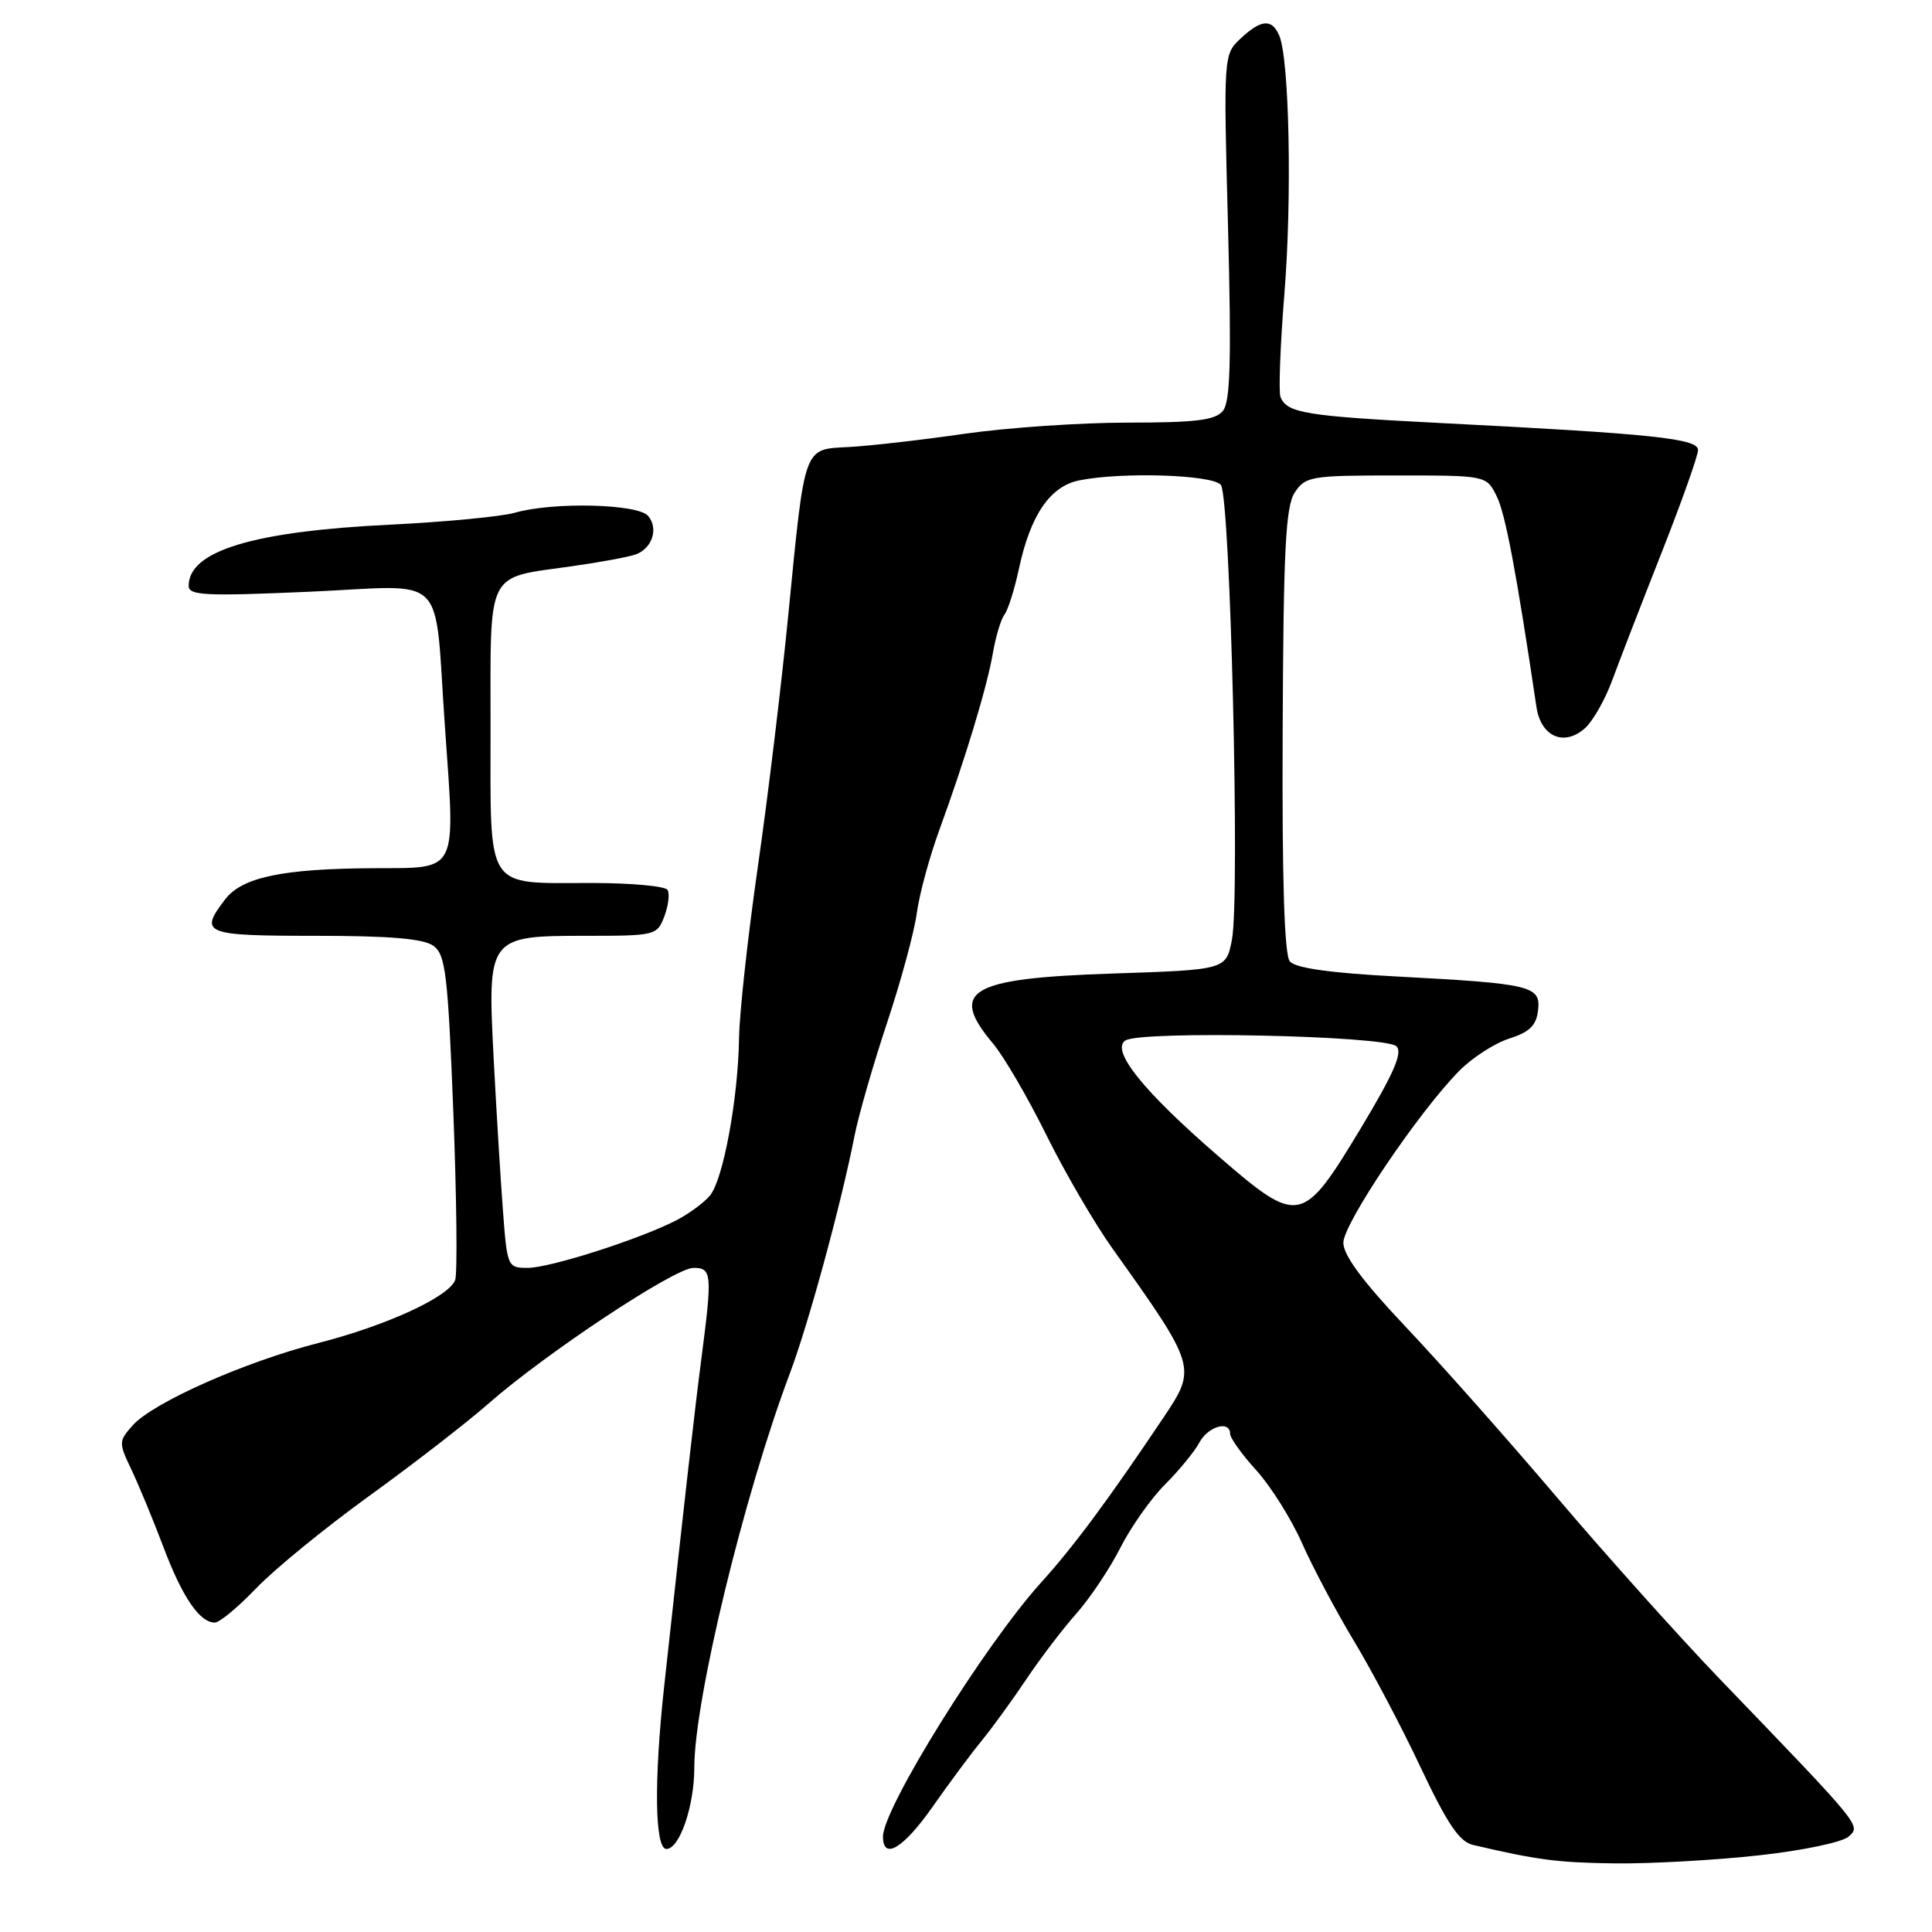 <?xml version="1.0" encoding="UTF-8" standalone="no"?>
<!DOCTYPE svg PUBLIC "-//W3C//DTD SVG 1.1//EN" "http://www.w3.org/Graphics/SVG/1.1/DTD/svg11.dtd" >
<svg xmlns="http://www.w3.org/2000/svg" xmlns:xlink="http://www.w3.org/1999/xlink" version="1.1" viewBox="0 0 256 256">
 <g >
 <path fill="currentColor"
d=" M 233.00 245.85 C 238.86 245.21 244.15 244.10 244.96 243.35 C 246.58 241.86 246.83 242.17 227.90 222.50 C 222.61 217.00 212.93 206.20 206.39 198.51 C 199.85 190.81 190.79 180.59 186.25 175.80 C 180.60 169.83 178.00 166.33 178.00 164.67 C 178.00 162.13 187.99 147.32 193.37 141.88 C 195.09 140.14 198.07 138.22 200.00 137.61 C 202.67 136.76 203.57 135.88 203.80 133.89 C 204.18 130.63 202.98 130.34 185.08 129.39 C 176.26 128.93 171.64 128.27 170.91 127.39 C 170.18 126.51 169.87 116.55 169.96 96.80 C 170.06 72.78 170.35 67.12 171.56 65.26 C 172.97 63.12 173.69 63.00 185.00 63.00 C 196.95 63.00 196.95 63.00 198.32 65.75 C 199.47 68.07 200.92 75.75 203.59 93.69 C 204.18 97.63 207.27 98.97 210.04 96.47 C 211.08 95.53 212.70 92.67 213.63 90.13 C 214.57 87.58 217.51 79.98 220.17 73.23 C 222.83 66.49 225.00 60.36 225.00 59.63 C 225.00 58.11 219.03 57.48 191.00 56.06 C 172.98 55.14 170.50 54.74 169.67 52.59 C 169.41 51.89 169.64 45.74 170.19 38.91 C 171.21 26.31 170.85 7.93 169.52 4.75 C 168.55 2.44 167.12 2.54 164.37 5.12 C 162.13 7.23 162.12 7.30 162.72 30.08 C 163.18 47.86 163.03 53.26 162.03 54.46 C 161.02 55.68 158.41 56.00 149.41 56.00 C 143.17 56.00 133.43 56.67 127.78 57.48 C 122.13 58.30 115.26 59.08 112.52 59.23 C 106.40 59.56 106.69 58.77 104.46 81.40 C 103.55 90.70 101.73 105.77 100.41 114.90 C 99.10 124.03 97.98 134.20 97.93 137.50 C 97.81 145.57 95.83 156.31 94.07 158.42 C 93.29 159.36 91.29 160.83 89.63 161.69 C 84.81 164.18 72.89 168.00 69.93 168.00 C 67.25 168.00 67.20 167.88 66.63 160.25 C 66.31 155.99 65.76 146.97 65.41 140.20 C 64.58 124.11 64.66 124.00 77.68 124.00 C 86.84 124.00 87.07 123.94 88.03 121.42 C 88.57 119.99 88.76 118.42 88.45 117.92 C 88.14 117.41 83.60 117.00 78.38 117.00 C 64.15 117.00 65.00 118.30 65.00 96.50 C 65.00 75.22 64.28 76.66 75.78 75.03 C 79.59 74.49 83.42 73.78 84.28 73.45 C 86.44 72.62 87.27 70.03 85.89 68.37 C 84.56 66.76 73.29 66.48 68.23 67.94 C 66.43 68.45 59.01 69.16 51.73 69.52 C 33.53 70.40 25.00 72.99 25.00 77.63 C 25.00 78.91 27.20 79.01 40.94 78.41 C 59.69 77.59 57.47 75.37 58.97 96.50 C 60.34 115.88 60.79 114.99 49.63 115.04 C 37.49 115.10 32.11 116.22 29.85 119.15 C 26.33 123.73 27.00 124.00 41.81 124.00 C 51.72 124.00 56.13 124.38 57.44 125.33 C 59.04 126.51 59.35 129.07 60.07 147.41 C 60.51 158.82 60.62 168.81 60.31 169.62 C 59.45 171.86 51.22 175.64 42.17 177.96 C 32.47 180.43 20.25 185.86 17.58 188.87 C 15.71 190.97 15.71 191.16 17.43 194.77 C 18.40 196.82 20.30 201.40 21.64 204.95 C 24.14 211.60 26.45 215.00 28.46 215.00 C 29.09 215.00 31.53 212.97 33.90 210.50 C 36.26 208.02 42.98 202.52 48.84 198.28 C 54.70 194.05 61.85 188.51 64.73 185.98 C 72.33 179.31 89.40 168.00 91.88 168.00 C 94.33 168.00 94.40 168.77 92.94 180.00 C 92.07 186.68 90.84 197.50 88.00 223.50 C 86.64 235.97 86.76 245.00 88.30 245.00 C 90.05 245.00 92.00 239.31 92.00 234.21 C 92.00 225.29 98.58 198.12 104.65 182.01 C 107.14 175.39 111.45 159.57 113.23 150.50 C 113.77 147.75 115.72 141.00 117.55 135.50 C 119.38 130.00 121.15 123.47 121.48 121.00 C 121.81 118.53 123.15 113.58 124.46 110.00 C 127.92 100.51 130.78 91.07 131.57 86.50 C 131.95 84.30 132.64 82.02 133.10 81.43 C 133.56 80.84 134.42 78.12 135.01 75.38 C 136.54 68.23 139.15 64.42 143.02 63.65 C 148.68 62.51 160.67 62.90 161.77 64.25 C 163.02 65.79 164.32 118.86 163.24 124.50 C 162.47 128.50 162.47 128.50 147.39 129.00 C 128.42 129.63 125.67 131.25 131.59 138.29 C 133.02 139.99 136.18 145.41 138.62 150.34 C 141.05 155.27 145.00 162.05 147.39 165.41 C 158.52 181.02 158.58 181.23 154.25 187.71 C 146.96 198.59 142.26 204.94 137.96 209.68 C 130.50 217.93 117.00 239.60 117.00 243.35 C 117.00 246.55 119.69 244.94 123.58 239.40 C 125.73 236.32 128.66 232.38 130.08 230.65 C 131.49 228.92 134.16 225.25 136.00 222.50 C 137.84 219.75 140.82 215.83 142.64 213.79 C 144.45 211.74 147.07 207.82 148.46 205.07 C 149.86 202.32 152.52 198.54 154.39 196.68 C 156.25 194.82 158.29 192.33 158.92 191.15 C 160.08 188.98 163.00 188.16 163.00 190.00 C 163.00 190.55 164.57 192.74 166.50 194.86 C 168.42 196.99 171.15 201.35 172.56 204.55 C 173.98 207.75 177.06 213.54 179.40 217.43 C 181.75 221.32 185.74 228.87 188.25 234.21 C 191.76 241.64 193.38 244.05 195.17 244.46 C 203.75 246.47 206.40 246.81 214.00 246.91 C 218.68 246.96 227.22 246.49 233.00 245.85 Z  M 161.43 153.19 C 151.49 144.59 147.14 139.17 149.12 137.87 C 151.14 136.53 183.64 137.23 185.04 138.64 C 185.89 139.49 184.67 142.27 180.23 149.64 C 172.57 162.32 172.09 162.42 161.43 153.19 Z "/>
</g>
</svg>